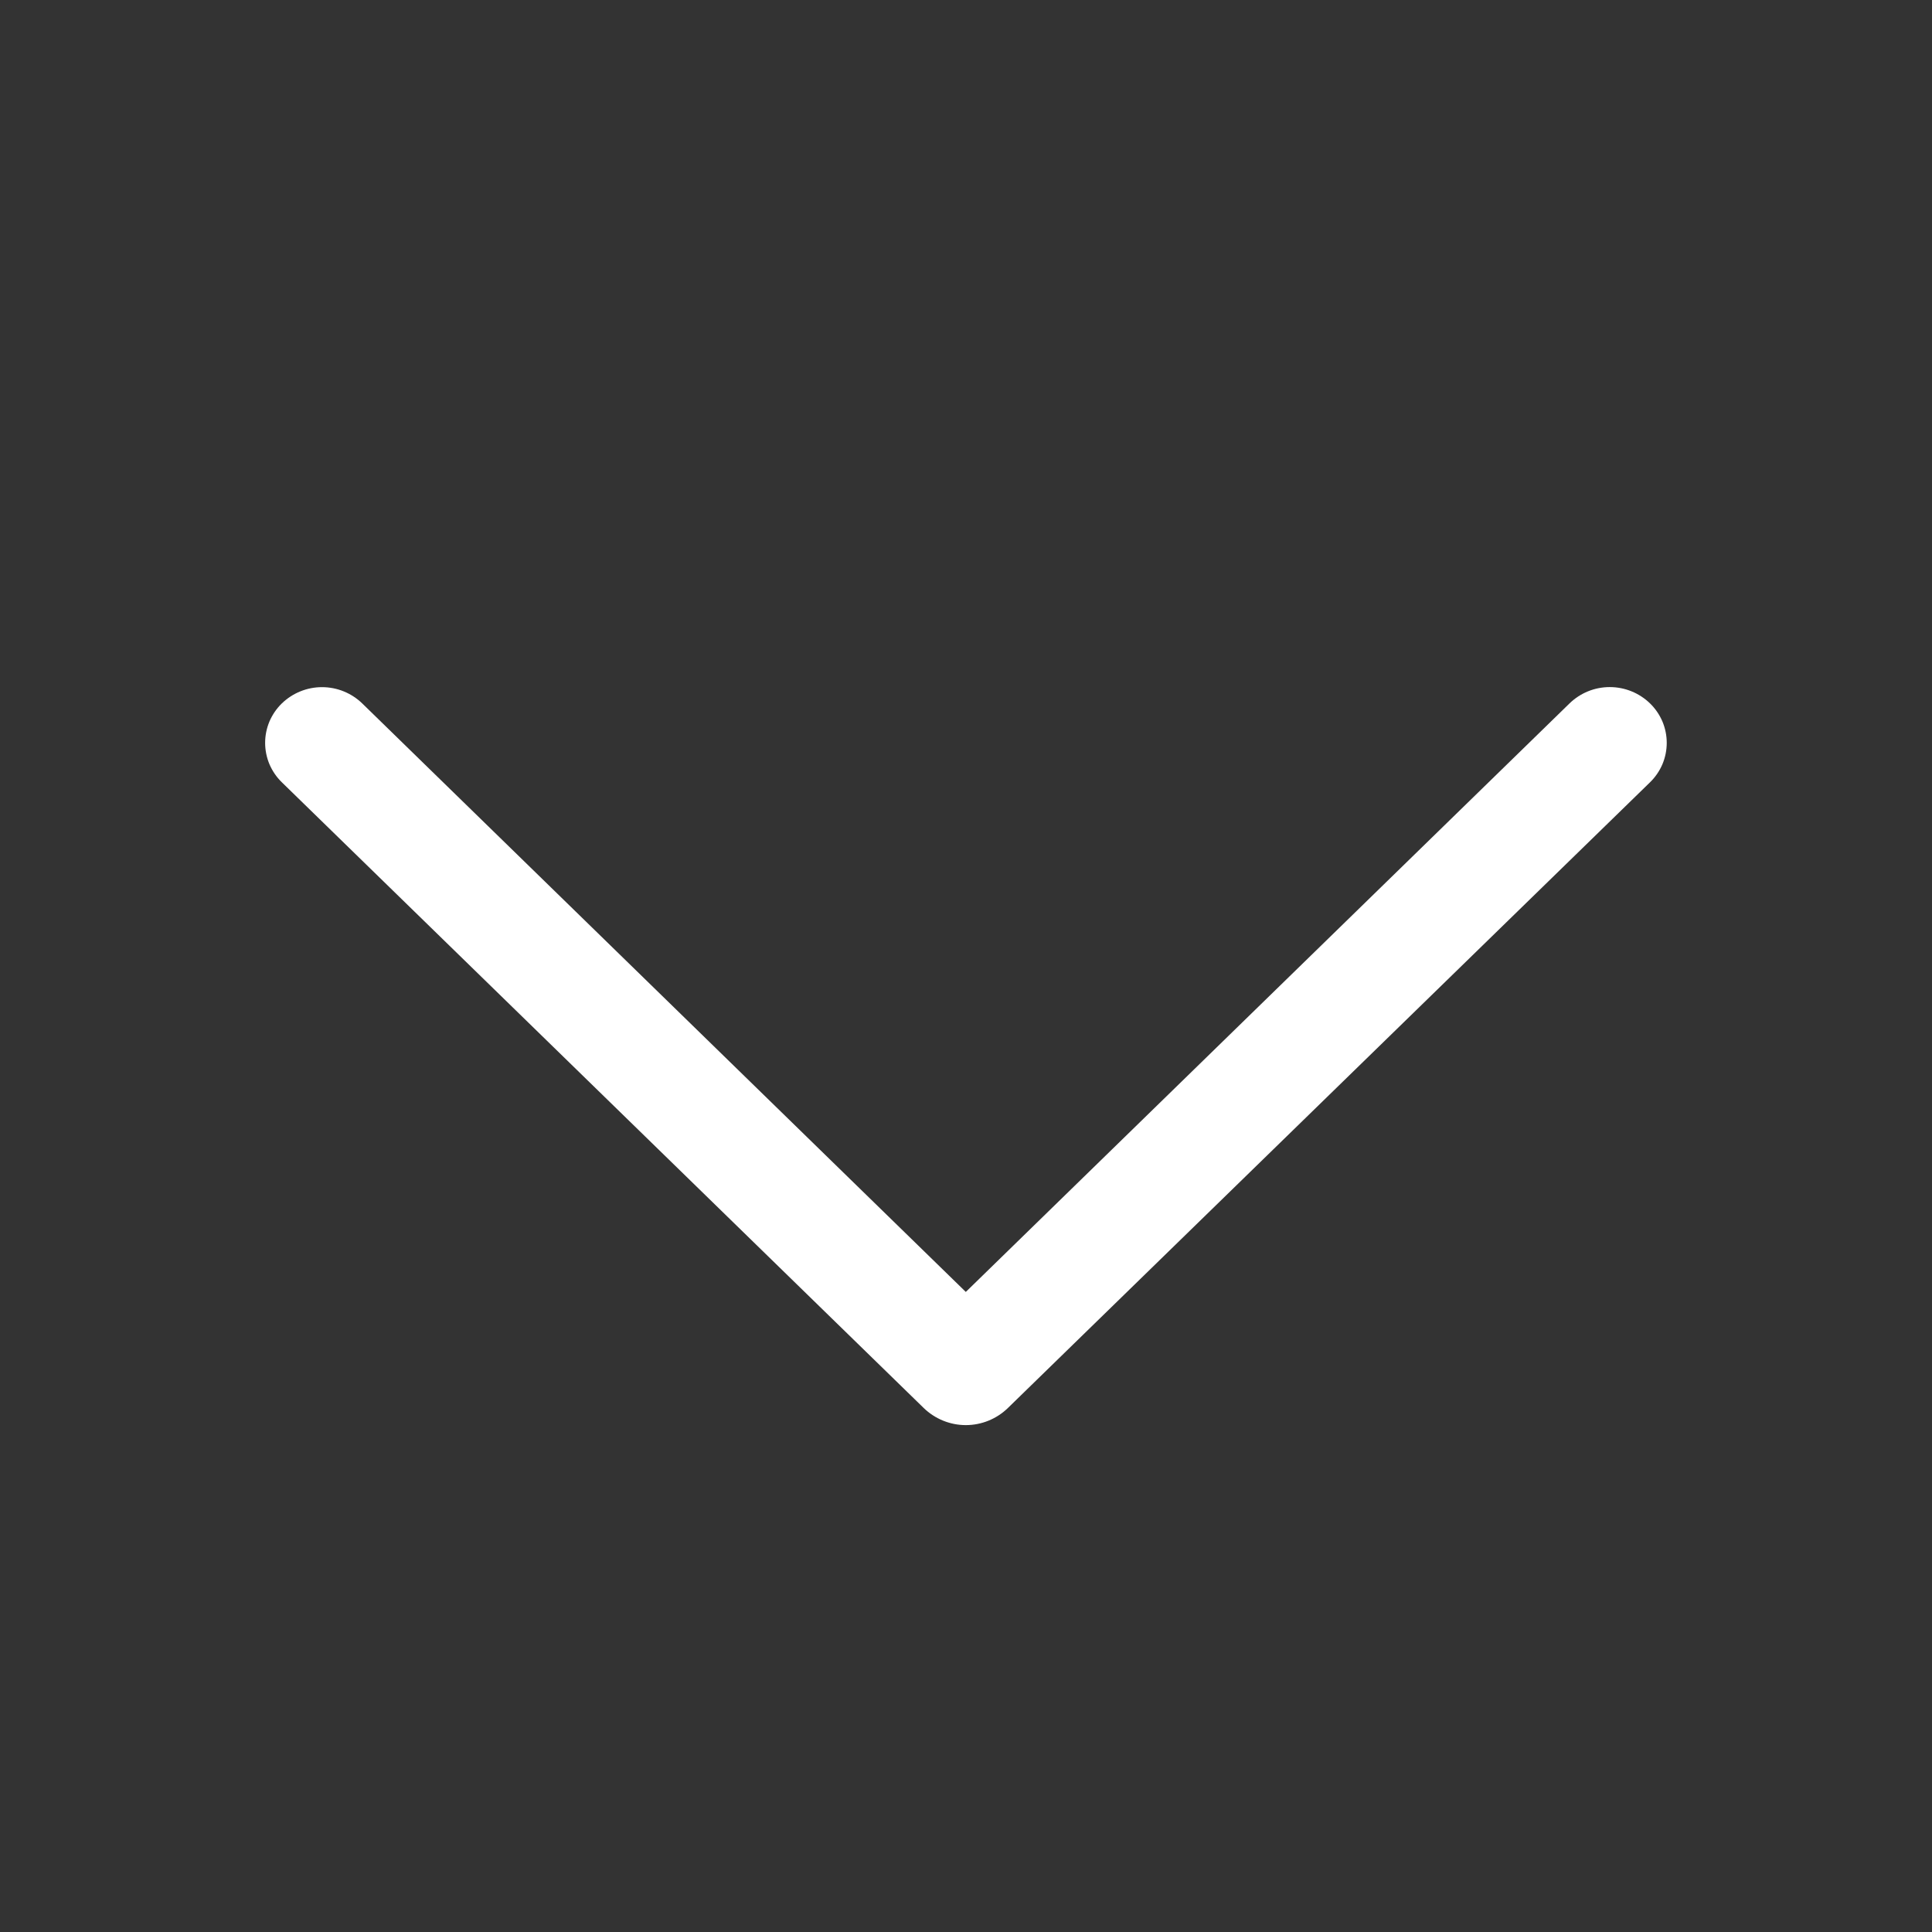 <svg width="30" height="30" viewBox="0 0 30 30" fill="none" xmlns="http://www.w3.org/2000/svg">
<rect x="0" y="0" width="30" height="30" fill="#333333" stroke="none"/>
<path d="M4.375 12.146L14.343 21.863C14.518 22.033 14.753 22.129 14.997 22.129C15.242 22.129 15.476 22.033 15.651 21.863L25.623 12.146C25.704 12.067 25.769 11.972 25.814 11.867C25.858 11.762 25.881 11.649 25.881 11.535C25.881 11.421 25.858 11.308 25.814 11.203C25.769 11.098 25.704 11.003 25.623 10.924C25.455 10.76 25.23 10.669 24.996 10.669C24.762 10.669 24.538 10.76 24.37 10.924L14.997 20.061L5.626 10.924C5.458 10.761 5.234 10.67 5 10.67C4.767 10.67 4.543 10.761 4.375 10.924C4.294 11.003 4.229 11.098 4.184 11.203C4.14 11.308 4.117 11.421 4.117 11.535C4.117 11.649 4.14 11.762 4.184 11.867C4.229 11.972 4.294 12.067 4.375 12.146Z" fill="white"/>
</svg>
